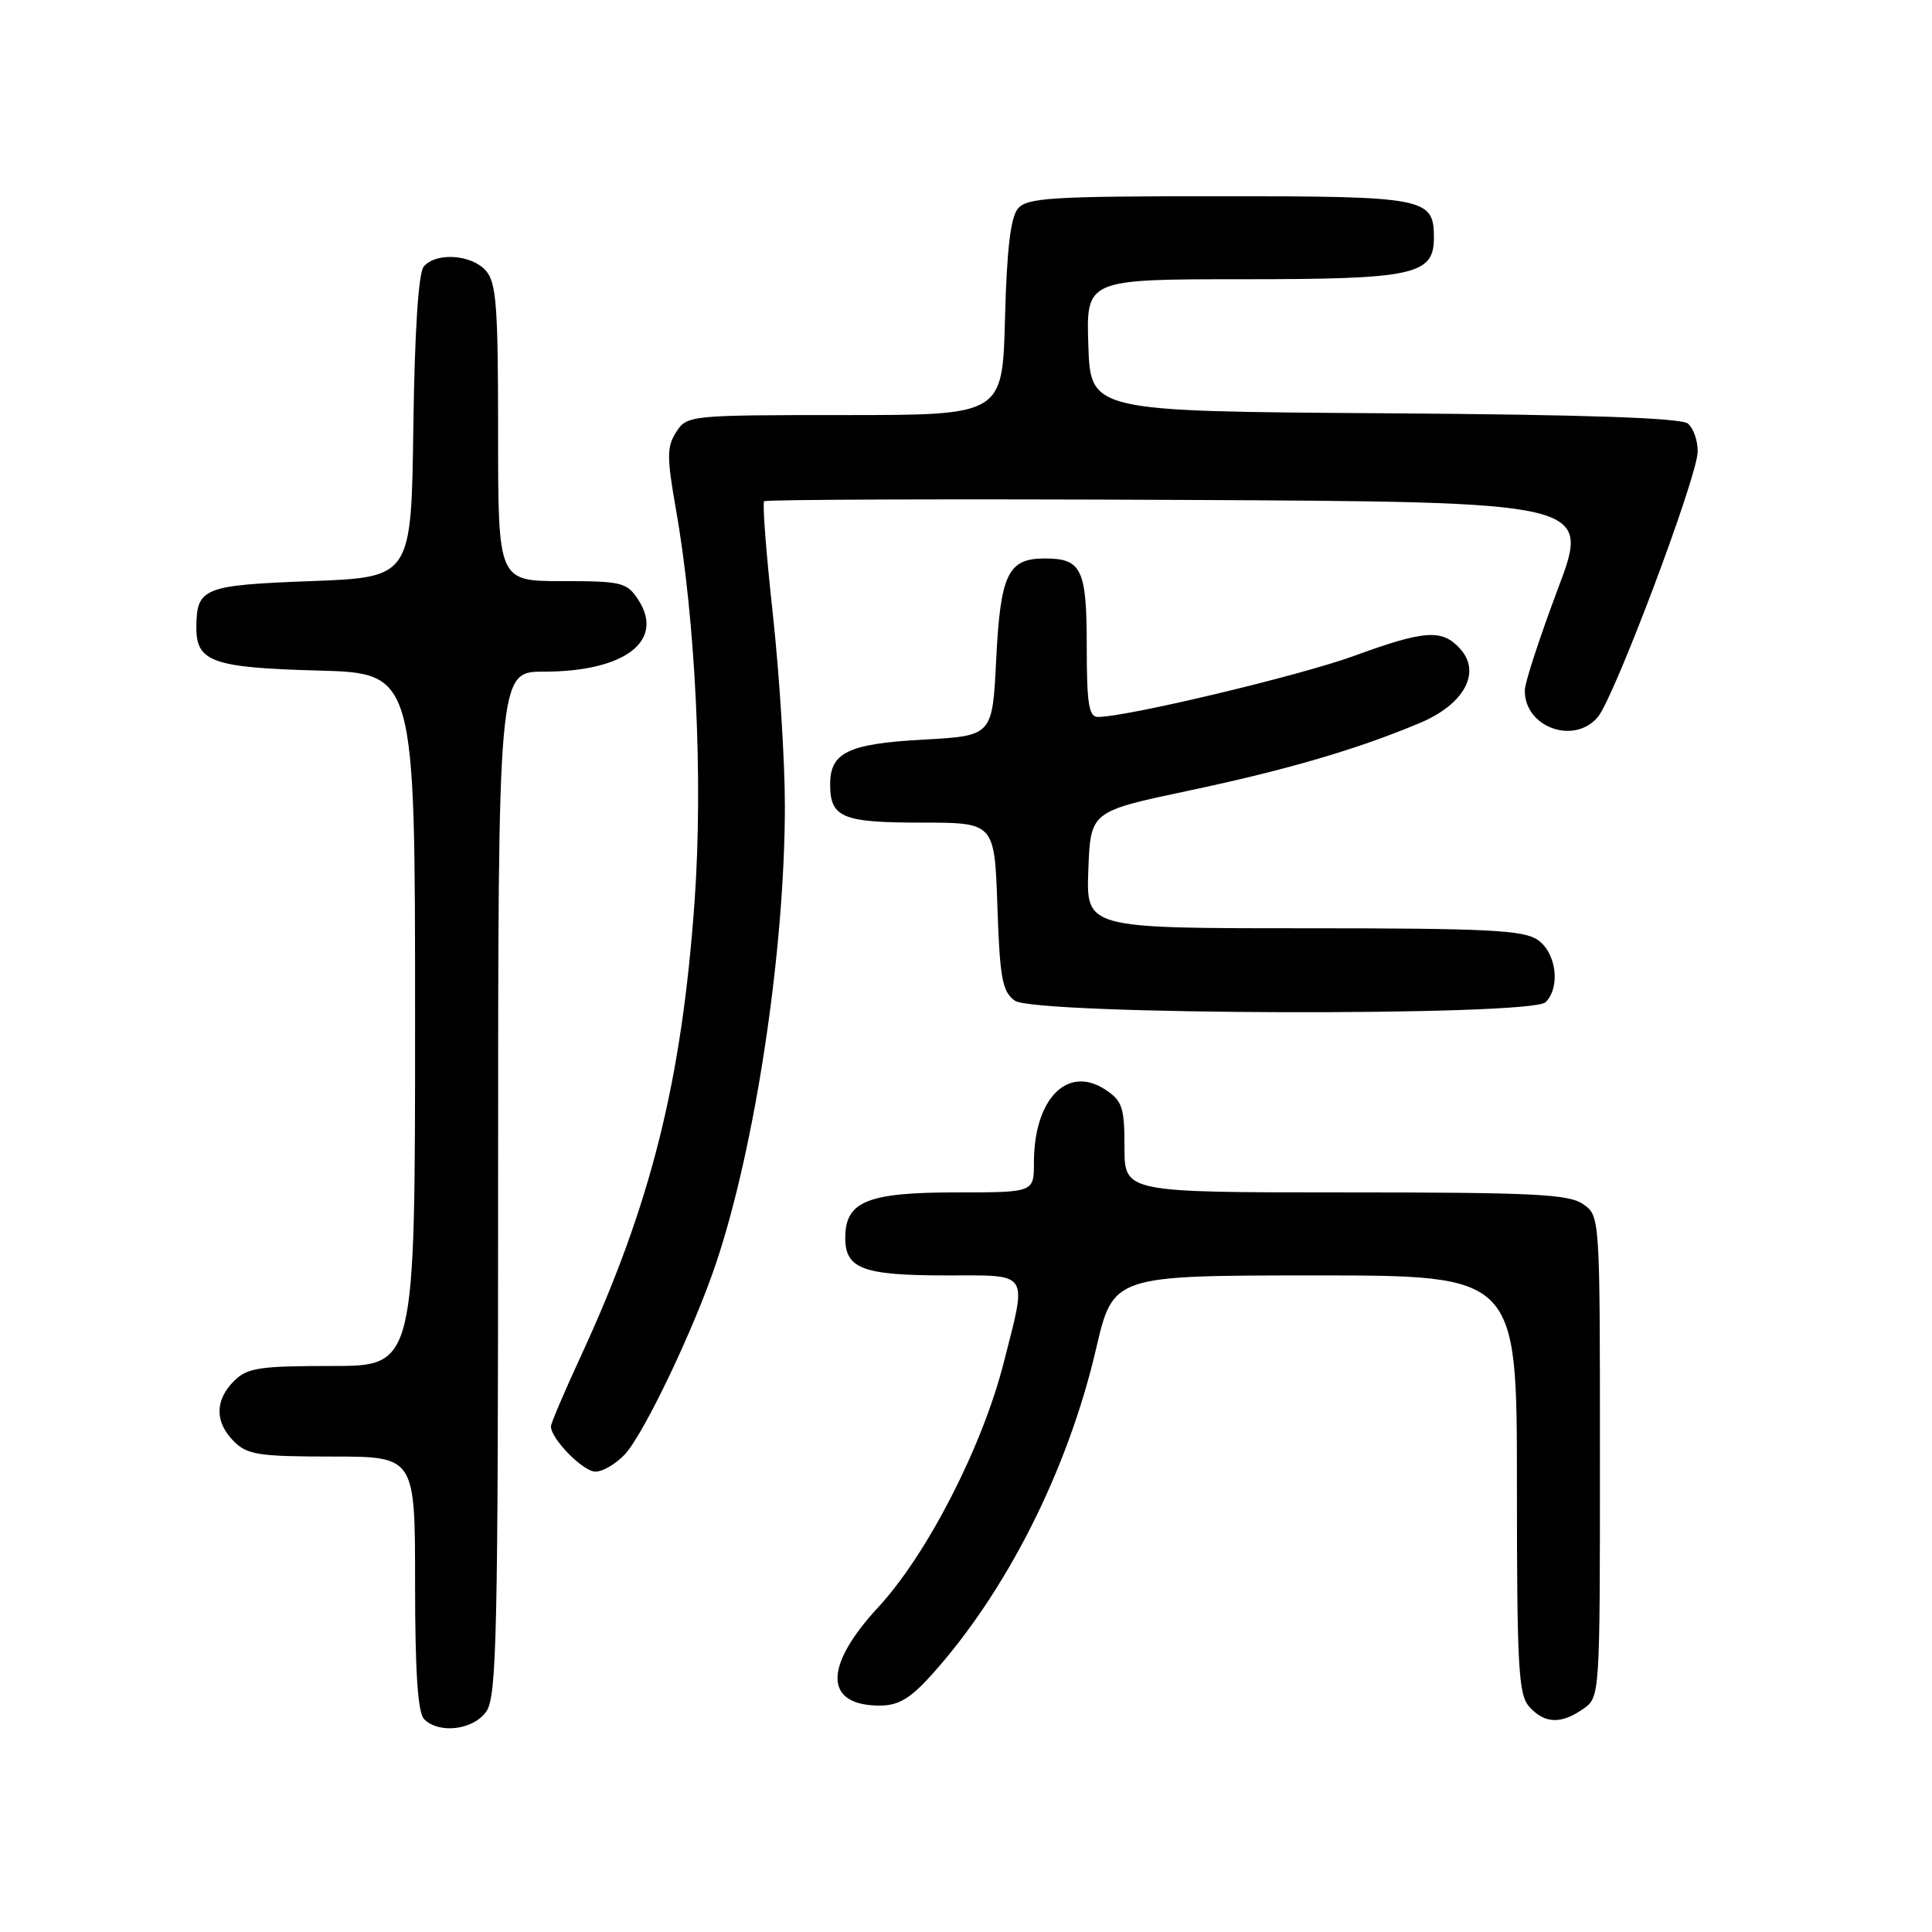 <?xml version="1.0" encoding="UTF-8" standalone="no"?>
<!DOCTYPE svg PUBLIC "-//W3C//DTD SVG 1.1//EN" "http://www.w3.org/Graphics/SVG/1.1/DTD/svg11.dtd" >
<svg xmlns="http://www.w3.org/2000/svg" xmlns:xlink="http://www.w3.org/1999/xlink" version="1.1" viewBox="0 0 256 256">
 <g >
 <path fill="currentColor"
d=" M 64.44 226.78 C 65.82 224.82 66.00 216.50 66.00 156.78 C 66.00 89.00 66.00 89.00 72.03 89.00 C 82.79 89.00 88.14 84.92 84.56 79.45 C 83.06 77.17 82.37 77.00 74.48 77.00 C 66.00 77.00 66.00 77.00 66.00 57.33 C 66.00 40.43 65.77 37.40 64.35 35.83 C 62.42 33.70 57.73 33.41 56.14 35.33 C 55.45 36.17 54.94 43.94 54.77 56.58 C 54.50 76.50 54.50 76.50 41.21 77.00 C 26.91 77.54 26.05 77.89 26.02 83.13 C 25.99 87.70 28.17 88.47 42.15 88.85 C 55.00 89.20 55.00 89.20 55.00 135.10 C 55.00 181.00 55.00 181.00 44.00 181.00 C 34.33 181.00 32.76 181.24 31.00 183.00 C 28.45 185.55 28.45 188.45 31.00 191.00 C 32.76 192.76 34.33 193.00 44.00 193.00 C 55.00 193.00 55.00 193.00 55.00 209.80 C 55.00 221.53 55.36 226.96 56.20 227.80 C 58.19 229.79 62.73 229.23 64.44 226.78 Z  M 209.78 226.44 C 212.00 224.89 212.00 224.82 212.00 193.00 C 212.00 161.18 212.00 161.11 209.78 159.56 C 207.89 158.23 203.16 158.00 178.28 158.00 C 149.00 158.00 149.00 158.00 149.00 152.02 C 149.00 146.73 148.71 145.86 146.46 144.38 C 141.43 141.08 137.00 145.61 137.00 154.07 C 137.00 158.00 137.00 158.00 126.72 158.00 C 114.92 158.00 112.00 159.19 112.00 164.02 C 112.00 168.13 114.34 169.00 125.43 169.00 C 136.57 169.00 136.12 168.30 132.99 180.59 C 130.15 191.74 122.84 205.98 116.36 212.98 C 109.10 220.82 109.19 226.00 116.58 226.00 C 119.03 226.00 120.60 225.07 123.36 222.02 C 133.33 210.98 141.48 194.86 145.23 178.75 C 147.50 169.01 147.50 169.01 174.25 169.00 C 201.00 169.00 201.00 169.00 201.00 196.67 C 201.00 221.02 201.20 224.56 202.65 226.17 C 204.68 228.41 206.85 228.49 209.78 226.44 Z  M 82.78 192.73 C 85.30 190.05 91.98 176.06 94.89 167.36 C 100.10 151.82 104.00 125.84 104.00 106.76 C 104.00 100.85 103.28 89.45 102.41 81.43 C 101.53 73.41 101.01 66.65 101.25 66.42 C 101.49 66.18 126.23 66.10 156.23 66.24 C 210.77 66.50 210.77 66.50 206.44 78.00 C 204.06 84.33 202.08 90.36 202.05 91.42 C 201.92 96.30 208.50 98.77 211.70 95.04 C 213.88 92.49 224.88 63.29 224.95 59.87 C 224.98 58.43 224.40 56.75 223.66 56.13 C 222.74 55.37 210.10 54.94 183.41 54.76 C 144.50 54.50 144.50 54.50 144.21 45.75 C 143.92 37.00 143.92 37.00 164.74 37.00 C 187.37 37.00 190.00 36.43 190.00 31.51 C 190.00 26.20 188.98 26.00 161.55 26.00 C 139.25 26.00 136.08 26.20 134.87 27.65 C 133.91 28.81 133.40 33.14 133.17 42.15 C 132.84 55.00 132.84 55.00 111.94 55.00 C 91.37 55.00 91.02 55.03 89.60 57.25 C 88.35 59.20 88.35 60.56 89.55 67.40 C 92.17 82.19 93.18 103.37 92.04 119.38 C 90.34 143.28 86.27 159.57 76.91 179.82 C 74.76 184.47 73.00 188.61 73.00 189.00 C 73.00 190.66 77.27 195.00 78.90 195.00 C 79.86 195.00 81.61 193.98 82.78 192.73 Z  M 204.80 132.80 C 206.79 130.81 206.23 126.27 203.78 124.56 C 201.89 123.24 197.20 123.00 172.74 123.00 C 143.92 123.00 143.92 123.00 144.21 115.26 C 144.50 107.52 144.50 107.52 157.40 104.79 C 170.55 102.01 179.84 99.29 188.16 95.79 C 194.02 93.32 196.31 89.10 193.48 85.97 C 191.08 83.32 188.82 83.48 179.36 86.93 C 172.19 89.54 149.29 95.00 145.48 95.00 C 144.28 95.00 144.00 93.26 144.00 85.70 C 144.00 75.38 143.34 74.00 138.42 74.00 C 133.56 74.00 132.56 76.08 132.00 87.40 C 131.50 97.50 131.50 97.50 122.40 98.00 C 112.40 98.55 110.00 99.69 110.00 103.92 C 110.00 108.34 111.58 109.00 122.09 109.00 C 131.78 109.00 131.78 109.00 132.16 120.09 C 132.48 129.62 132.81 131.39 134.46 132.59 C 137.06 134.50 202.91 134.69 204.80 132.80 Z "/>
</g>
</svg>